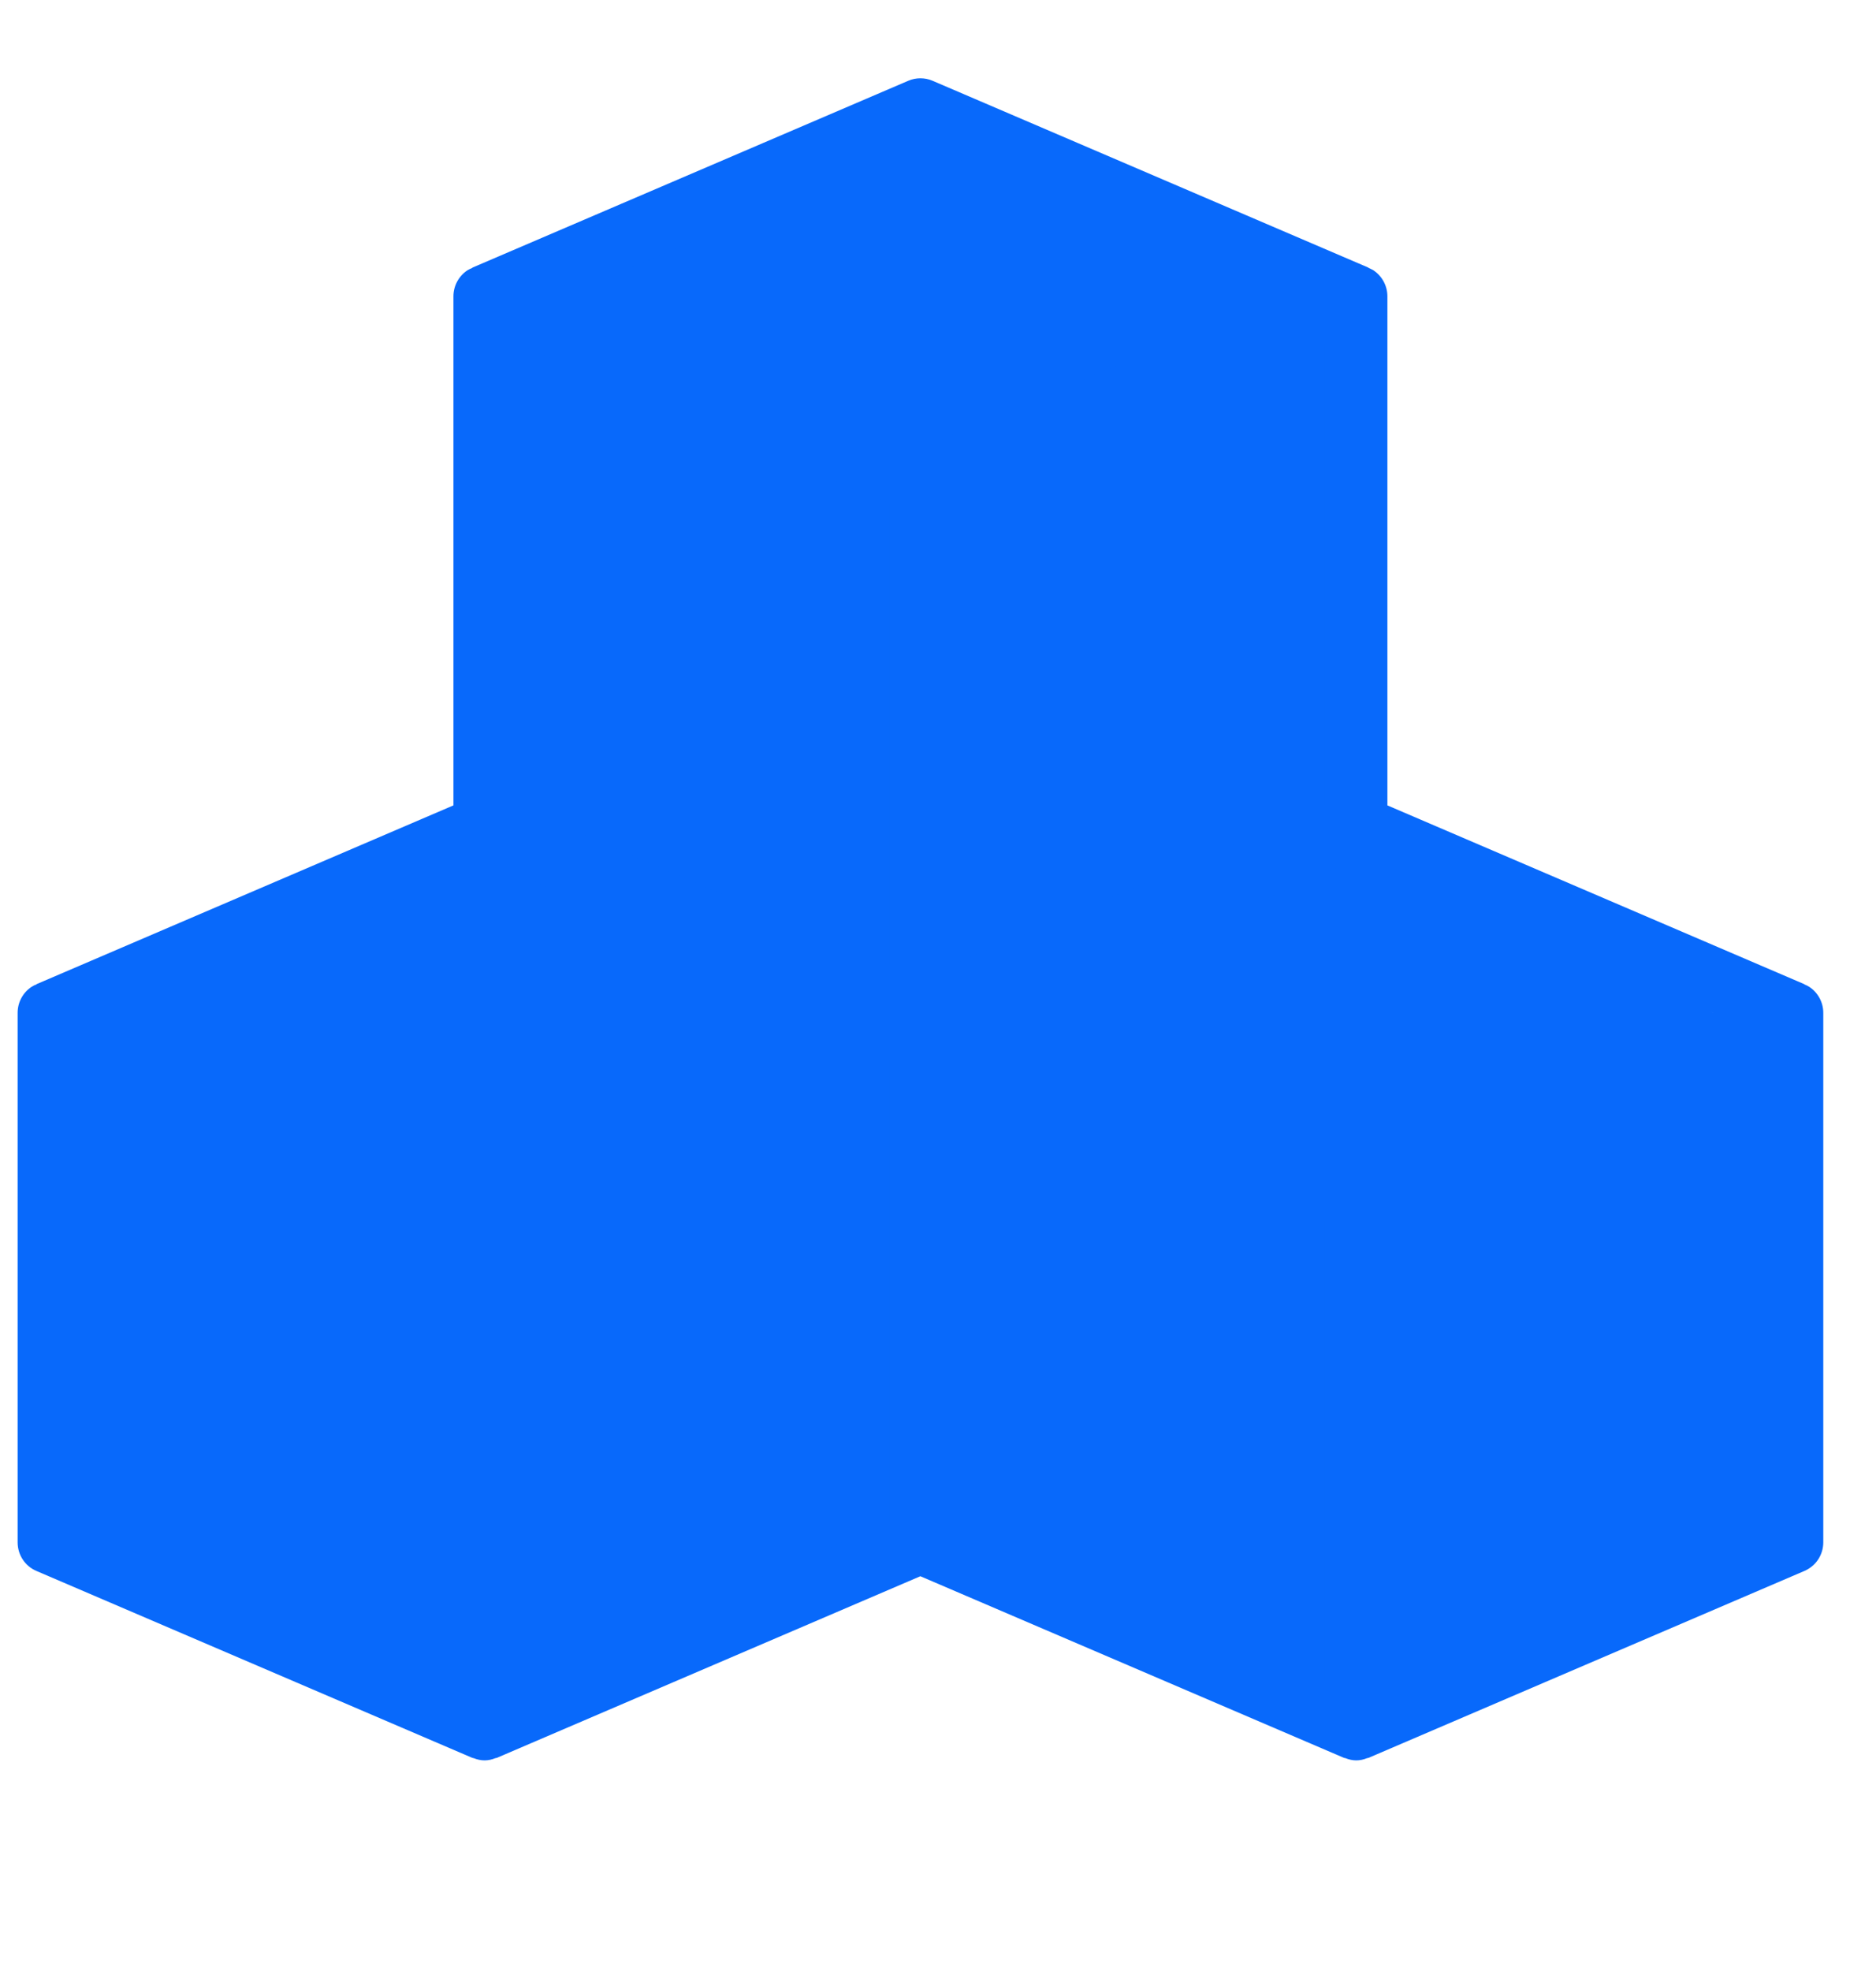 <svg width="20" height="21" viewBox="0 0 20 21" fill="none" xmlns="http://www.w3.org/2000/svg">
<path d="M5.151 3.345V8.718L0.574 10.842V16.279L5.151 18.19L9.847 16.279L14.608 18.19L19.229 16.237V11.297L14.344 8.718V3.345L9.847 1.355L5.151 3.345Z" fill="#0869FB"/>
<path d="M0.188 10.791V16.433C0.188 16.566 0.266 16.686 0.389 16.738L5.035 18.729C5.04 18.731 5.045 18.731 5.049 18.732C5.087 18.747 5.126 18.756 5.166 18.756C5.206 18.756 5.245 18.747 5.282 18.732C5.287 18.731 5.292 18.731 5.297 18.729L9.812 16.794L14.328 18.729C14.333 18.731 14.338 18.731 14.343 18.732C14.38 18.747 14.419 18.756 14.459 18.756C14.499 18.756 14.538 18.747 14.575 18.732C14.58 18.731 14.585 18.731 14.59 18.729L19.236 16.738C19.296 16.712 19.347 16.67 19.383 16.616C19.419 16.561 19.438 16.498 19.438 16.433V10.791C19.438 10.679 19.381 10.575 19.288 10.514C19.271 10.503 19.253 10.495 19.235 10.488L19.236 10.486L14.791 8.581V3.157C14.791 3.046 14.735 2.942 14.642 2.88C14.625 2.869 14.607 2.862 14.589 2.854L14.59 2.852L9.943 0.861C9.902 0.843 9.857 0.834 9.812 0.834C9.768 0.834 9.723 0.843 9.682 0.861L5.035 2.852L5.036 2.854C5.018 2.862 5 2.869 4.983 2.88C4.89 2.942 4.834 3.046 4.834 3.157V8.581L0.389 10.486L0.389 10.488C0.371 10.495 0.353 10.503 0.337 10.514C0.244 10.575 0.188 10.679 0.188 10.791ZM14.459 12.421L10.655 10.791L14.459 9.16L18.263 10.791L14.459 12.421ZM14.127 8.581L13.132 9.007L10.144 10.287V5.367L14.127 3.66V8.581ZM9.481 10.287L6.494 9.007L5.498 8.58V3.661L9.481 5.367V10.287ZM5.166 9.16L8.97 10.791L5.166 12.421L1.362 10.791L5.166 9.16ZM0.851 11.294L4.834 13.001V17.921L0.851 16.214V11.294ZM5.498 13.001L9.481 11.294V16.214L5.498 17.921V13.001ZM10.144 11.294L14.127 13.001V17.921L10.144 16.214V11.294ZM18.774 16.214L14.791 17.921V13.001L18.774 11.294V16.214ZM9.812 1.527L13.617 3.157L9.812 4.787L6.008 3.157L9.812 1.527Z" fill="#0869FB"/>
</svg>
